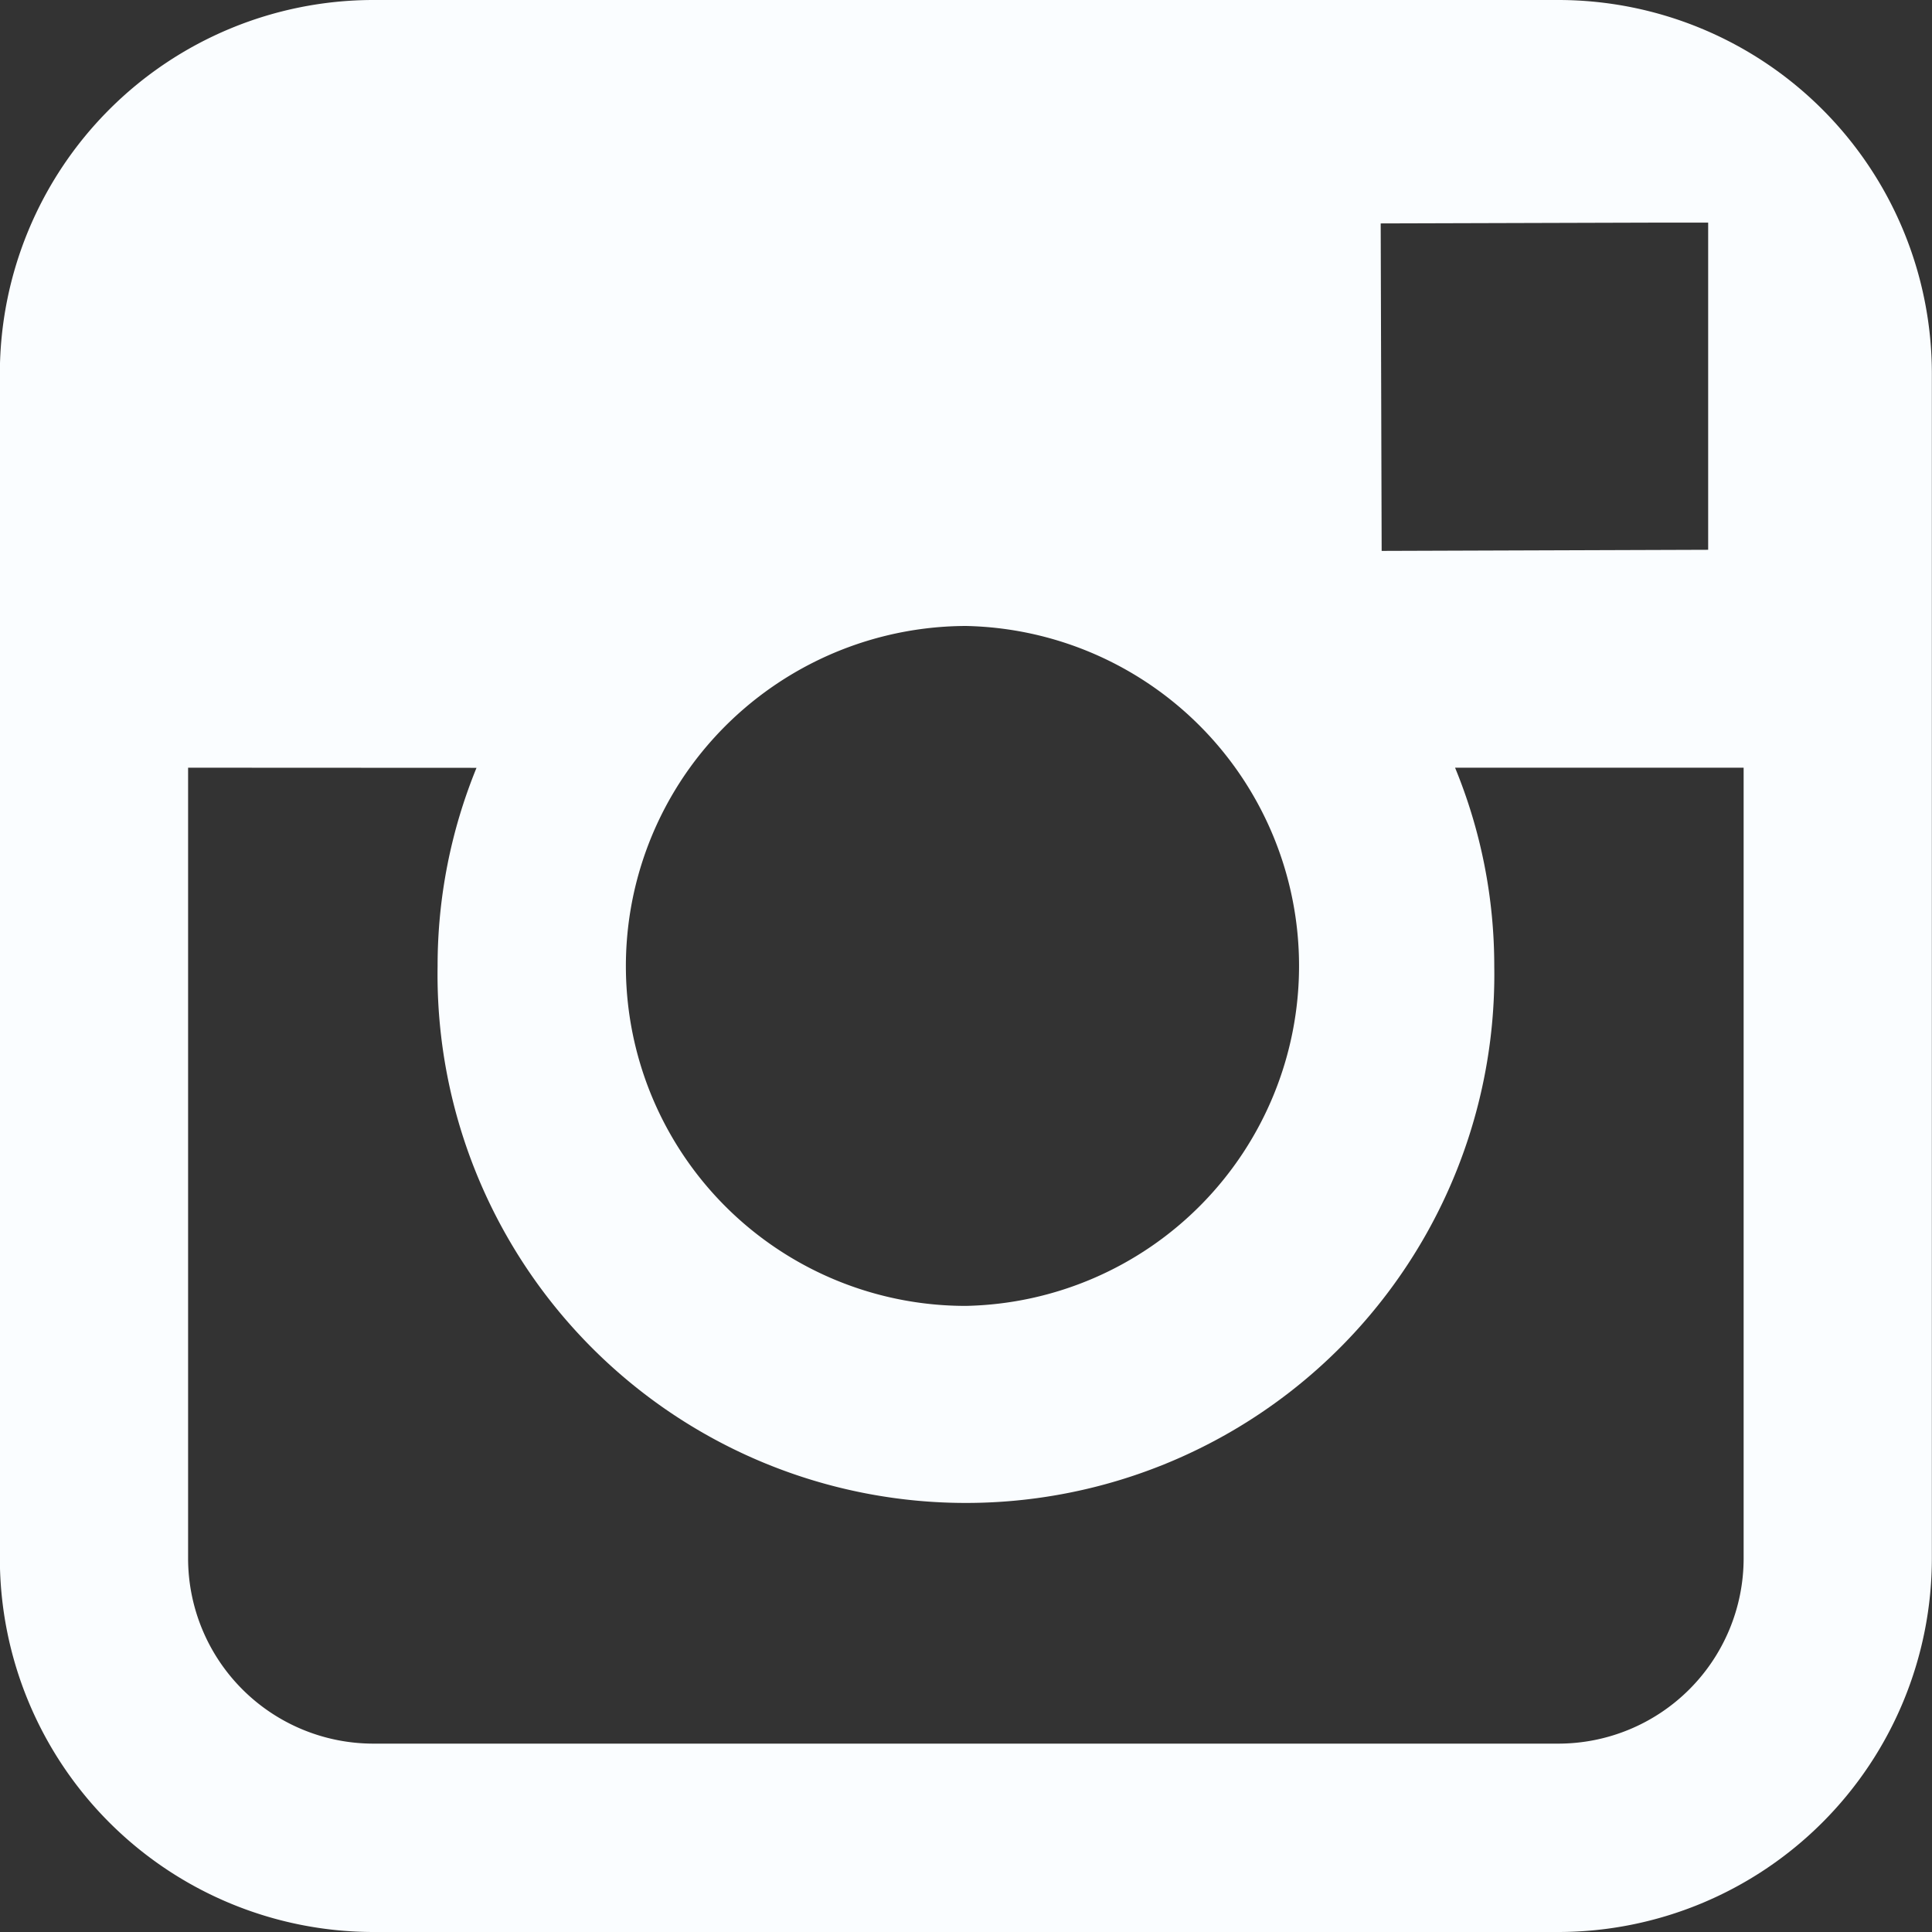 <svg xmlns="http://www.w3.org/2000/svg" xmlns:xlink="http://www.w3.org/1999/xlink" width="14" height="14" viewBox="0 0 14 14">
  <rect x="0" y="0" width="14" height="14" fill="#333333" stroke="none"/>
  <defs>
    <clipPath id="clip-path">
      <path id="vectorMask" d="M11.295,14H2.706A2.709,2.709,0,0,1,0,11.294V2.705A2.708,2.708,0,0,1,2.706,0h8.589A2.708,2.708,0,0,1,14,2.705v8.588A2.709,2.709,0,0,1,11.295,14ZM1.364,5.563v5.731a1.343,1.343,0,0,0,1.342,1.341h8.588a1.343,1.343,0,0,0,1.342-1.341V5.563H10.545A3.772,3.772,0,0,1,10.829,7,3.829,3.829,0,1,1,3.172,7a3.787,3.787,0,0,1,.282-1.436ZM7,4.536A2.477,2.477,0,0,0,5,5.563a2.462,2.462,0,0,0,2,3.9A2.464,2.464,0,0,0,7,4.536Zm5.38-2.923h-.31l-2.064.006.007,2.373,2.366-.008V1.613Z" transform="translate(0 -0.27)" fill="#fafdff"/>
    </clipPath>
  </defs>
  <g id="intagram" transform="translate(-0.001 0.27)">
    <path id="Combined_Shape2" data-name="Combined Shape2" d="M11.295,14H2.706A2.709,2.709,0,0,1,0,11.294V2.705A2.708,2.708,0,0,1,2.706,0h8.589A2.708,2.708,0,0,1,14,2.705v8.588A2.709,2.709,0,0,1,11.295,14ZM1.364,5.563v5.731a1.343,1.343,0,0,0,1.342,1.341h8.588a1.343,1.343,0,0,0,1.342-1.341V5.563H10.545A3.772,3.772,0,0,1,10.829,7,3.829,3.829,0,1,1,3.172,7a3.787,3.787,0,0,1,.282-1.436ZM7,4.536A2.477,2.477,0,0,0,5,5.563a2.462,2.462,0,0,0,2,3.9A2.464,2.464,0,0,0,7,4.536Zm5.38-2.923h-.31l-2.064.006.007,2.373,2.366-.008V1.613Z" transform="translate(0 -0.27)" fill="#fafdff"/>
  </g>
</svg>
